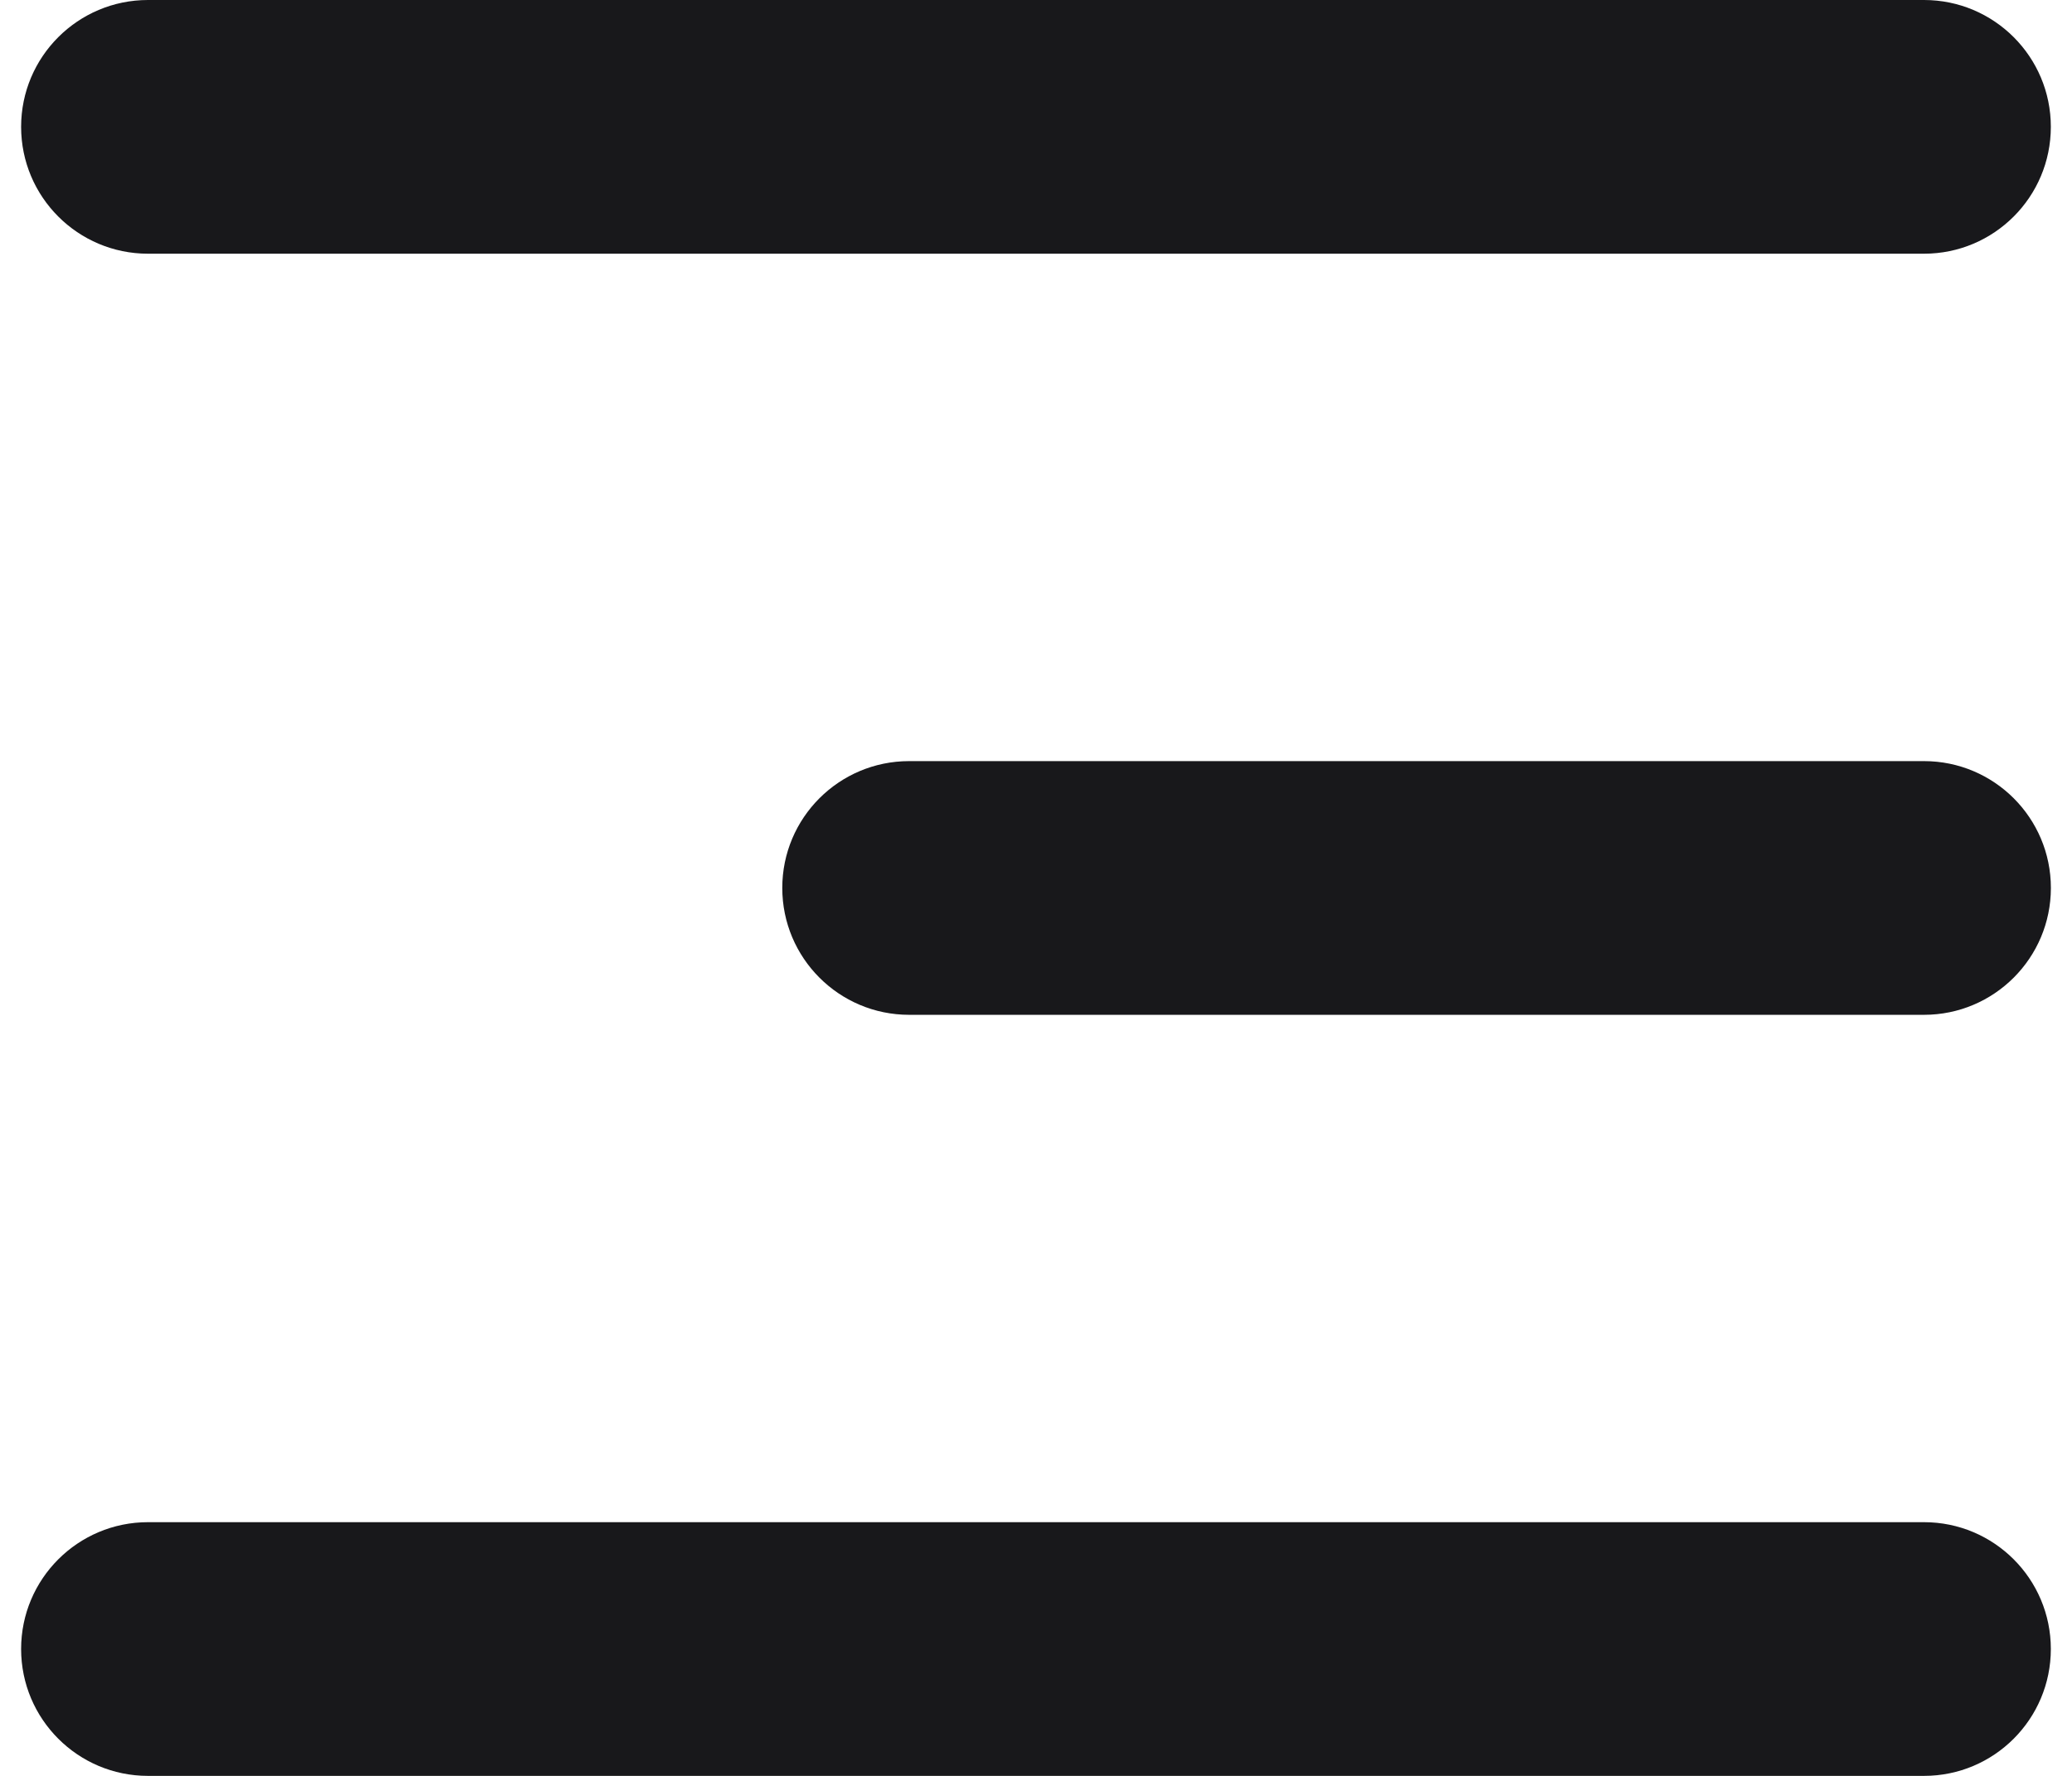 <svg width="42" height="36" viewBox="0 0 42 36" fill="none" xmlns="http://www.w3.org/2000/svg">
<path d="M0.428 2.571C0.428 1.151 1.58 0 3 0H39C40.42 0 41.571 1.151 41.571 2.571C41.571 3.992 40.42 5.143 39 5.143H3C1.58 5.143 0.428 3.992 0.428 2.571Z" fill="#18181B"/>
<path d="M0.428 33.428C0.428 32.008 1.58 30.857 3 30.857H39C40.42 30.857 41.571 32.008 41.571 33.428C41.571 34.849 40.42 36 39 36H3C1.58 36 0.428 34.849 0.428 33.428Z" fill="#18181B"/>
<path d="M18.429 15.429C17.008 15.429 15.857 16.58 15.857 18C15.857 19.42 17.008 20.572 18.429 20.572H39C40.42 20.572 41.572 19.42 41.572 18C41.572 16.58 40.42 15.429 39 15.429H18.429Z" fill="#18181B"/>
</svg>
